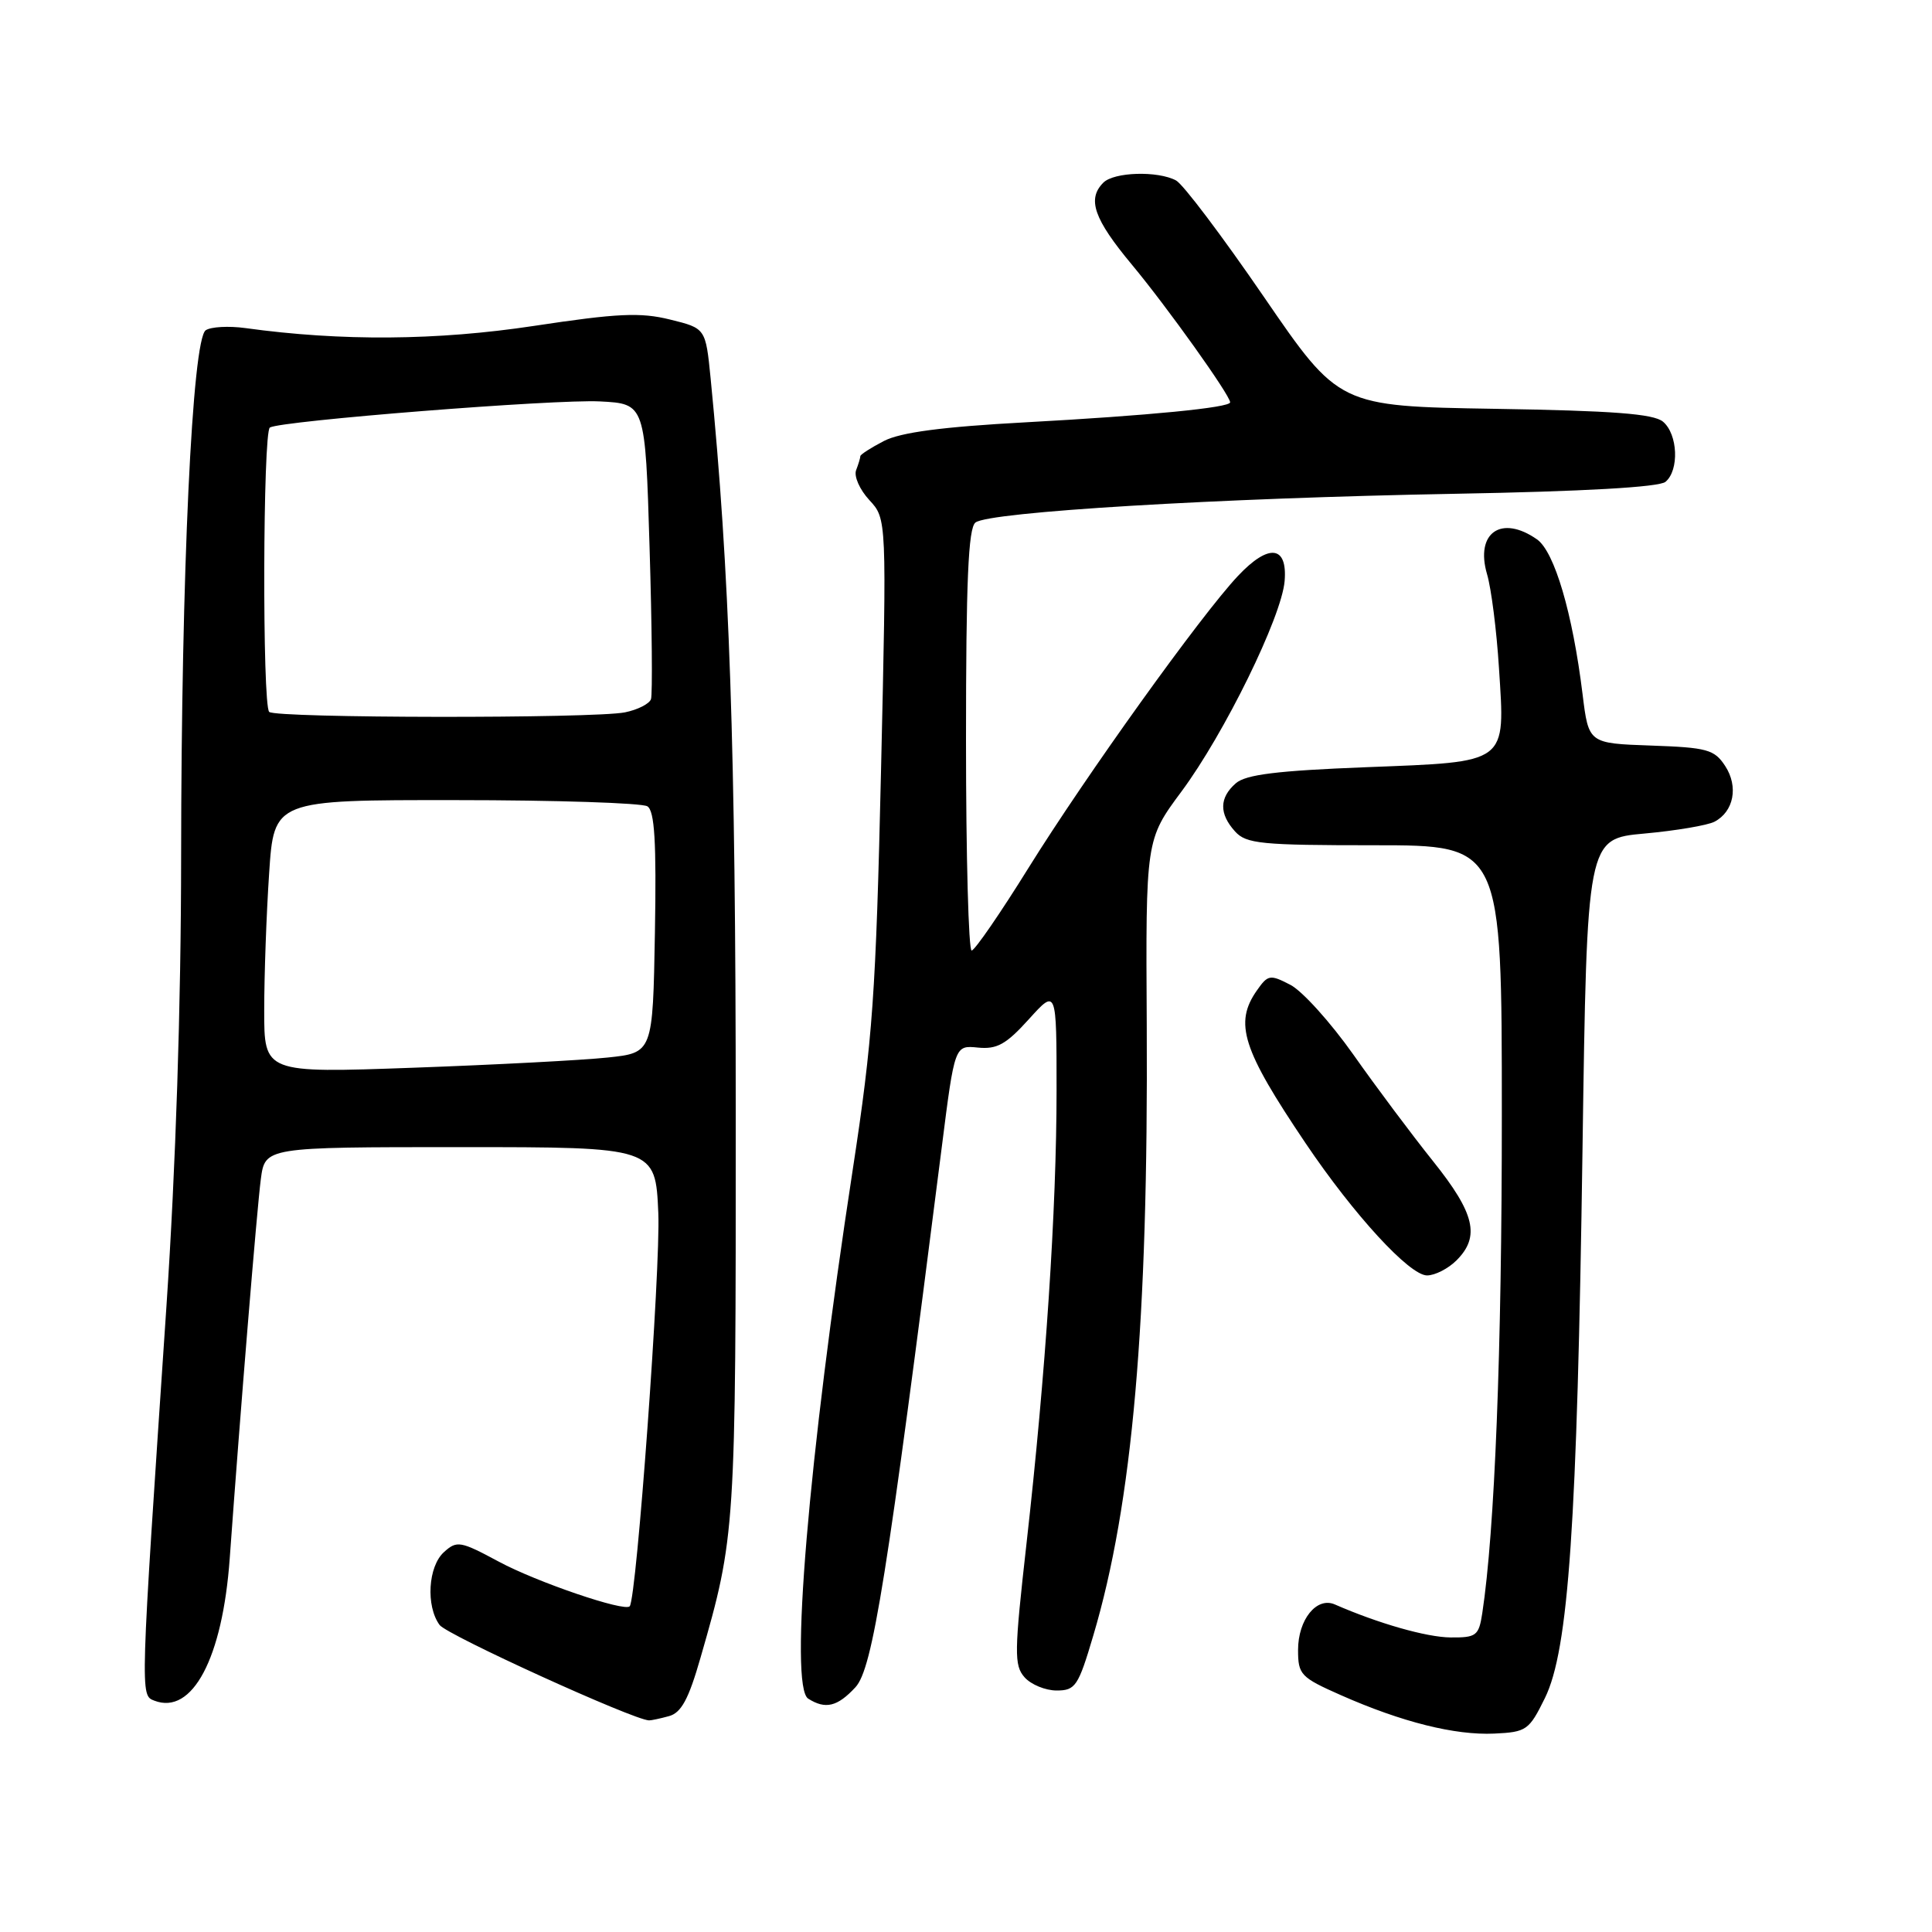 <?xml version="1.0" encoding="UTF-8" standalone="no"?>
<!DOCTYPE svg PUBLIC "-//W3C//DTD SVG 1.1//EN" "http://www.w3.org/Graphics/SVG/1.1/DTD/svg11.dtd" >
<svg xmlns="http://www.w3.org/2000/svg" xmlns:xlink="http://www.w3.org/1999/xlink" version="1.1" viewBox="0 0 256 256">
 <g >
 <path fill="currentColor"
d=" M 204.71 225.00 C 207.85 218.61 208.98 202.01 209.69 152.32 C 210.28 111.14 210.28 111.14 217.89 110.45 C 222.08 110.07 226.26 109.36 227.18 108.88 C 229.74 107.54 230.38 104.22 228.59 101.49 C 227.16 99.31 226.21 99.05 218.75 98.79 C 210.50 98.50 210.50 98.50 209.70 92.00 C 208.38 81.25 205.98 73.10 203.66 71.47 C 198.93 68.16 195.44 70.60 197.04 76.08 C 197.60 77.96 198.31 83.55 198.62 88.50 C 199.44 101.32 199.98 100.92 180.99 101.66 C 169.21 102.12 165.08 102.63 163.75 103.79 C 161.56 105.70 161.52 107.82 163.65 110.17 C 165.13 111.81 167.11 112.00 182.15 112.00 C 199.00 112.00 199.00 112.00 199.00 147.75 C 199.01 178.99 198.06 202.91 196.41 213.75 C 195.95 216.75 195.62 217.00 192.20 216.97 C 189.02 216.94 182.64 215.12 176.88 212.60 C 174.47 211.54 172.00 214.60 172.00 218.63 C 172.00 221.90 172.34 222.26 177.68 224.62 C 185.73 228.18 192.78 229.95 198.00 229.71 C 202.27 229.51 202.61 229.27 204.71 225.00 Z  M 88.63 227.40 C 90.27 226.96 91.24 225.17 92.82 219.66 C 97.47 203.51 97.50 203.00 97.49 147.50 C 97.48 99.03 96.67 75.58 94.16 50.12 C 93.50 43.50 93.50 43.50 88.78 42.34 C 84.87 41.37 81.81 41.51 70.78 43.18 C 57.91 45.13 45.23 45.23 32.50 43.47 C 30.30 43.17 27.94 43.30 27.26 43.76 C 25.47 44.98 24.02 75.92 24.00 113.50 C 23.99 133.31 23.28 154.79 22.06 173.00 C 18.55 225.09 18.56 224.62 20.46 225.35 C 25.49 227.28 29.49 219.72 30.44 206.50 C 31.86 186.78 34.04 160.27 34.56 156.25 C 35.12 152.00 35.12 152.00 60.99 152.00 C 86.85 152.00 86.85 152.00 87.23 160.75 C 87.54 168.07 84.36 211.76 83.44 212.84 C 82.78 213.61 71.13 209.64 66.08 206.92 C 61.00 204.19 60.54 204.11 58.83 205.66 C 56.72 207.56 56.41 212.81 58.25 215.32 C 59.23 216.65 83.92 227.90 86.00 227.96 C 86.28 227.97 87.46 227.72 88.63 227.40 Z  M 113.35 223.57 C 115.63 221.11 117.53 209.17 124.79 152.00 C 126.50 138.50 126.50 138.50 129.58 138.81 C 132.11 139.06 133.32 138.38 136.33 135.05 C 140.00 130.99 140.00 130.99 140.00 144.48 C 140.00 160.23 138.56 182.00 136.02 204.50 C 134.39 218.96 134.36 220.67 135.76 222.25 C 136.61 223.21 138.52 224.00 140.01 224.00 C 142.50 224.00 142.88 223.43 144.86 216.74 C 150.07 199.22 152.16 175.25 151.95 135.88 C 151.81 111.27 151.81 111.27 156.55 104.88 C 162.23 97.23 169.83 81.74 170.22 76.99 C 170.61 72.27 168.11 71.99 164.04 76.31 C 159.16 81.48 143.88 102.79 136.27 115.02 C 132.55 121.01 129.16 125.93 128.75 125.95 C 128.34 125.98 128.00 113.46 128.00 98.12 C 128.00 77.02 128.30 70.00 129.25 69.24 C 131.01 67.83 161.39 66.00 192.76 65.43 C 209.85 65.12 219.83 64.55 220.68 63.85 C 222.53 62.32 222.33 57.52 220.35 55.87 C 219.10 54.83 213.69 54.42 198.05 54.17 C 177.41 53.83 177.41 53.83 167.46 39.32 C 161.99 31.34 156.76 24.40 155.83 23.91 C 153.40 22.61 147.61 22.79 146.20 24.20 C 144.02 26.38 144.94 29.01 149.99 35.08 C 154.66 40.69 163.00 52.38 163.00 53.31 C 163.00 54.01 152.23 55.07 135.88 55.96 C 124.83 56.56 119.35 57.29 117.13 58.43 C 115.41 59.32 114.00 60.23 114.00 60.44 C 114.00 60.66 113.75 61.50 113.44 62.30 C 113.13 63.11 113.92 64.89 115.19 66.26 C 117.50 68.75 117.50 68.75 116.74 102.12 C 116.06 131.77 115.64 137.68 112.99 155.00 C 107.10 193.41 104.57 223.48 107.09 225.08 C 109.38 226.53 110.96 226.15 113.35 223.57 Z  M 193.00 167.00 C 196.15 163.85 195.43 160.79 189.90 153.88 C 187.09 150.37 182.33 144.01 179.32 139.73 C 176.30 135.46 172.55 131.30 170.97 130.49 C 168.29 129.10 168.01 129.15 166.55 131.23 C 163.50 135.58 164.60 139.02 173.01 151.50 C 179.40 160.98 186.77 169.00 189.09 169.00 C 190.14 169.00 191.90 168.10 193.00 167.00 Z  M 35.01 133.84 C 35.01 129.26 35.30 121.11 35.66 115.75 C 36.30 106.00 36.30 106.00 60.40 106.02 C 73.66 106.02 85.07 106.40 85.78 106.84 C 86.74 107.45 86.99 111.51 86.78 123.58 C 86.50 139.50 86.50 139.50 80.50 140.13 C 77.20 140.48 65.61 141.09 54.75 141.48 C 35.00 142.19 35.00 142.19 35.01 133.84 Z  M 35.67 94.33 C 34.74 93.41 34.83 57.23 35.76 56.65 C 37.20 55.76 73.54 52.88 79.50 53.19 C 85.50 53.50 85.50 53.50 86.07 72.50 C 86.39 82.95 86.47 92.01 86.26 92.64 C 86.05 93.26 84.49 94.05 82.81 94.39 C 78.66 95.22 36.50 95.17 35.67 94.33 Z "/>
</g>
</svg>